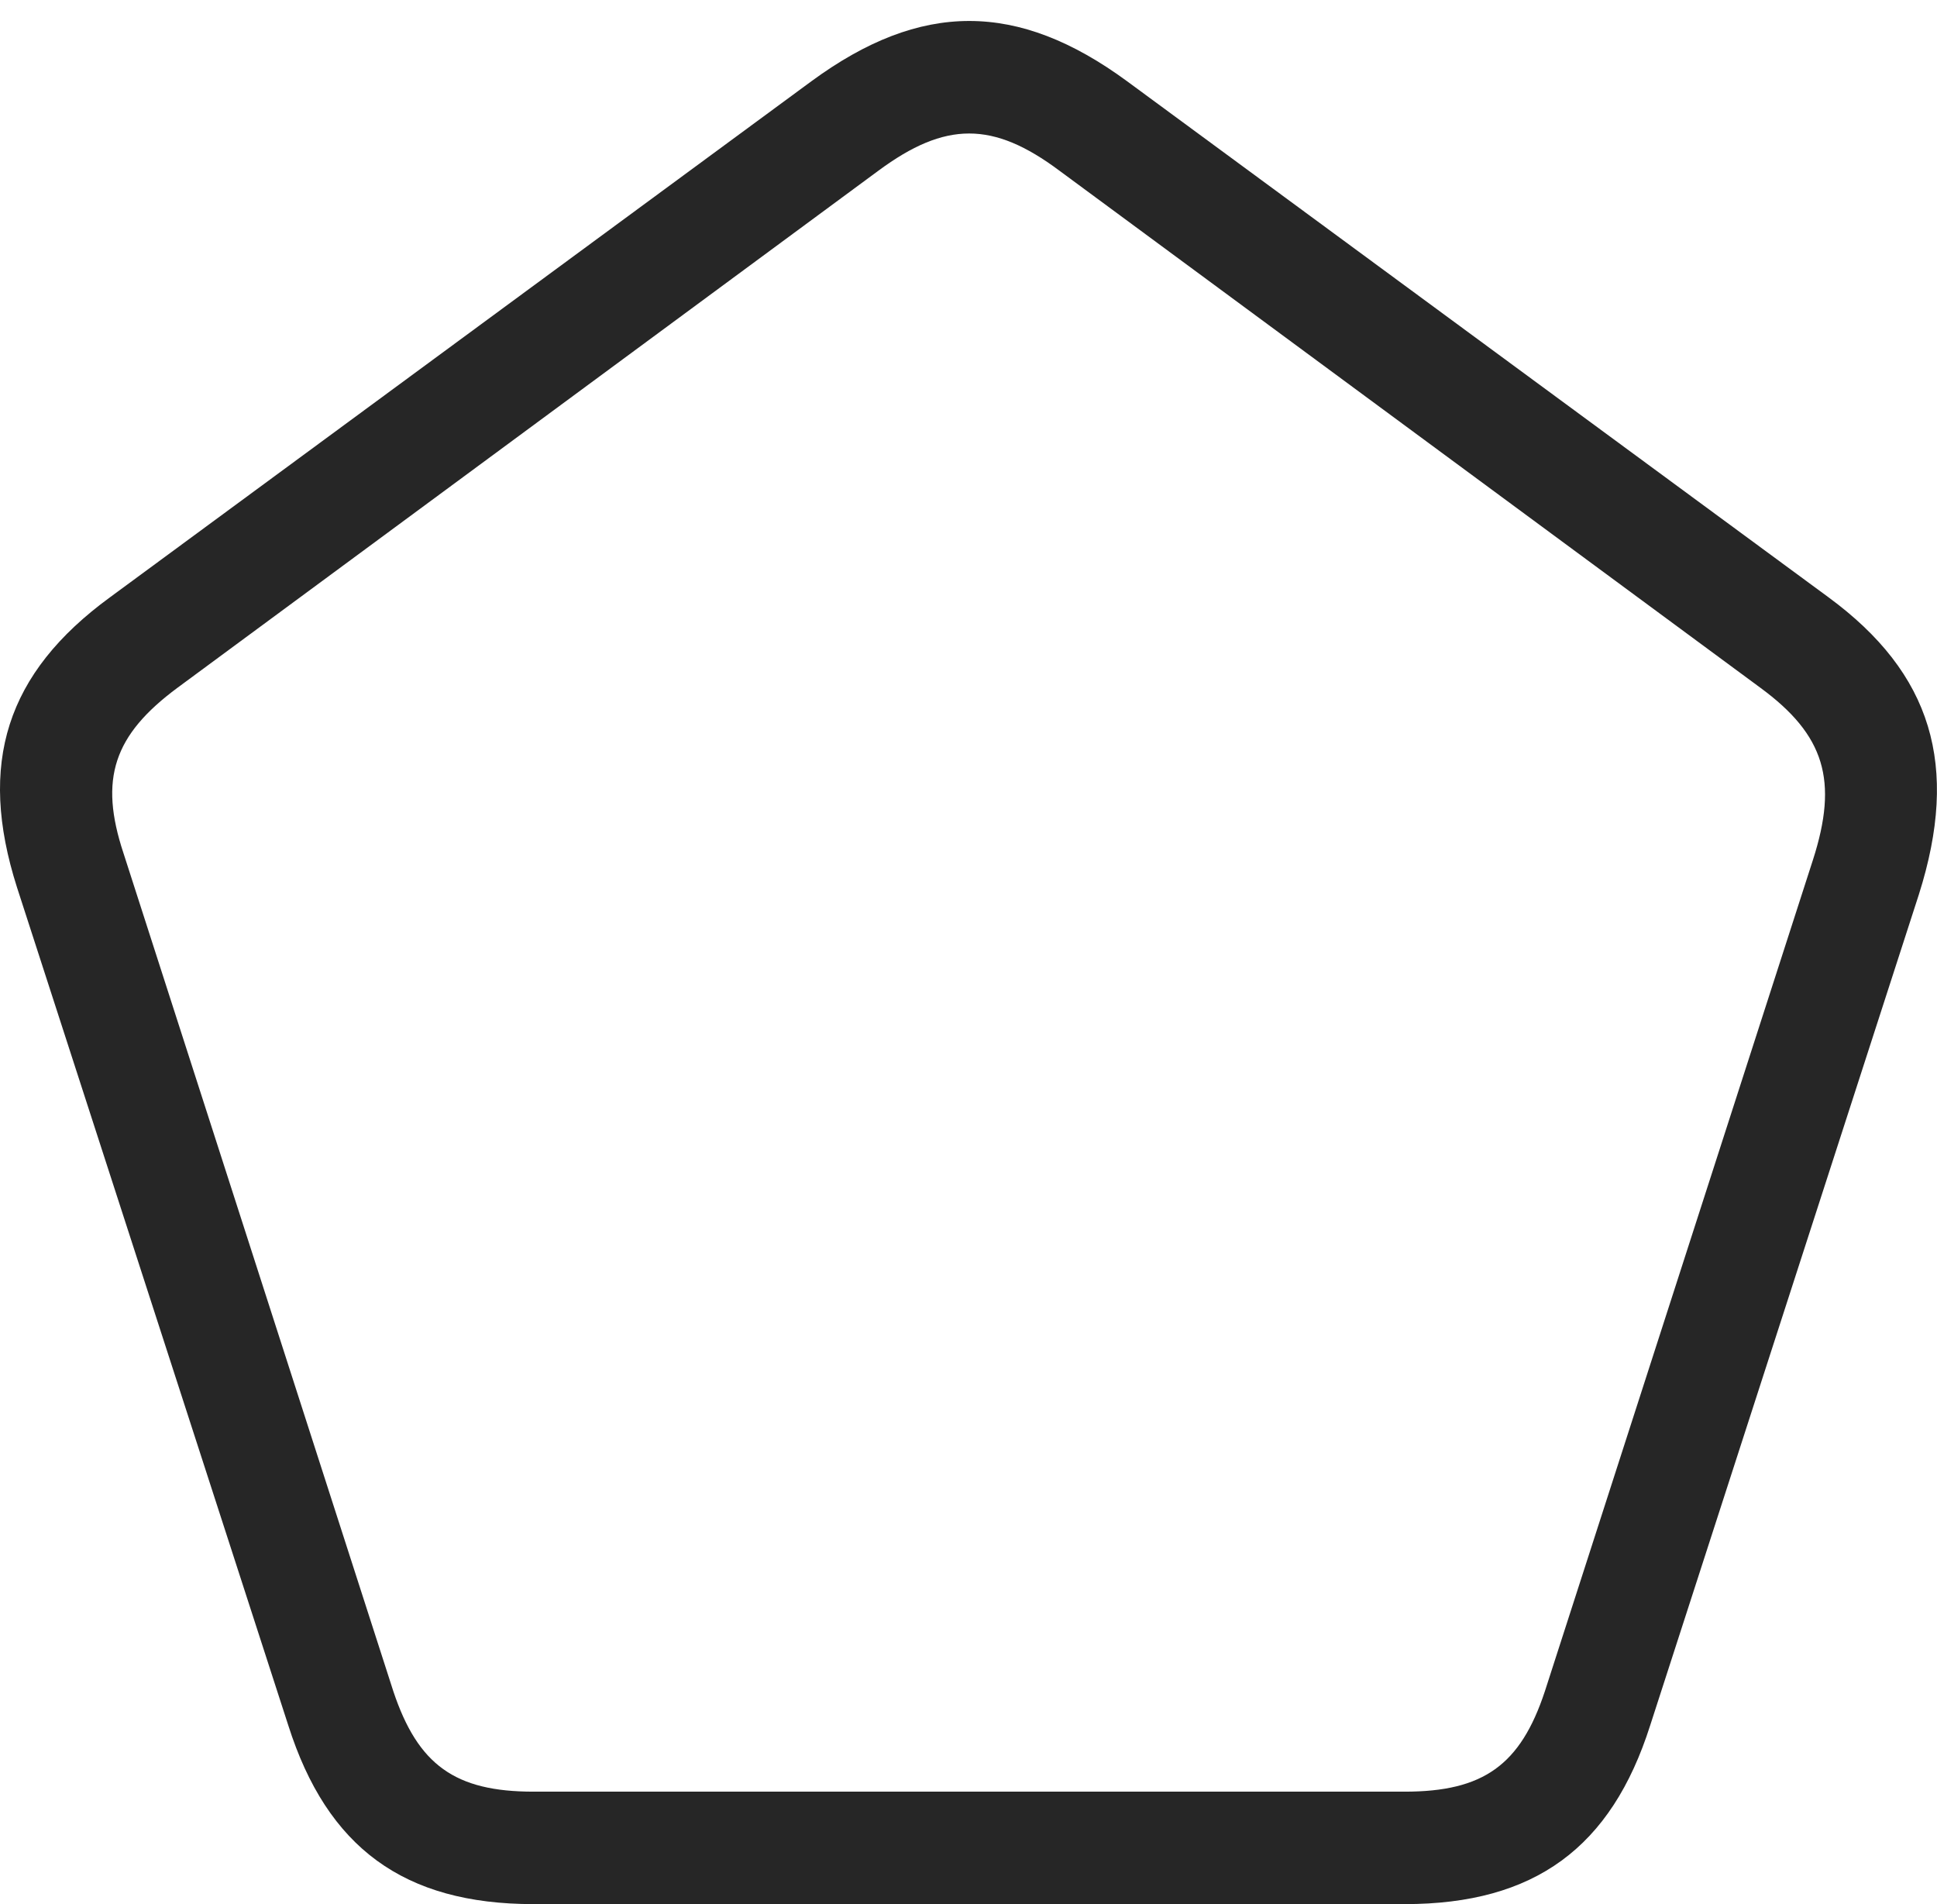 <?xml version="1.0" encoding="UTF-8"?>
<!--Generator: Apple Native CoreSVG 232.5-->
<!DOCTYPE svg
PUBLIC "-//W3C//DTD SVG 1.1//EN"
       "http://www.w3.org/Graphics/SVG/1.1/DTD/svg11.dtd">
<svg version="1.1" xmlns="http://www.w3.org/2000/svg" xmlns:xlink="http://www.w3.org/1999/xlink" width="104.14" height="102.355">
 <g>
  <rect height="102.355" opacity="0" width="104.14" x="0" y="0"/>
  <path d="M0.913 47.698L15.499 92.746C17.591 99.32 21.713 102.355 28.681 102.355L75.523 102.355C82.506 102.355 86.629 99.32 88.72 92.746L103.163 48.09C105.367 41.151 103.867 36.195 98.31 32.11L60.59 4.363C54.71 0.049 49.51 0.049 43.63 4.363L5.91 32.11C0.338 36.18-1.212 41.042 0.913 47.698ZM6.64 45.866C5.313 41.867 6.11 39.515 9.541 36.971L47.227 9.175C50.832 6.51 53.388 6.51 56.958 9.175L94.645 36.971C98.11 39.515 98.842 41.961 97.47 46.224L83.058 90.914C81.746 94.882 79.751 96.31 75.523 96.31L28.681 96.31C24.469 96.31 22.474 94.882 21.147 90.914Z" fill="#000000" fill-opacity="0.85"/>
 </g>
</svg>
